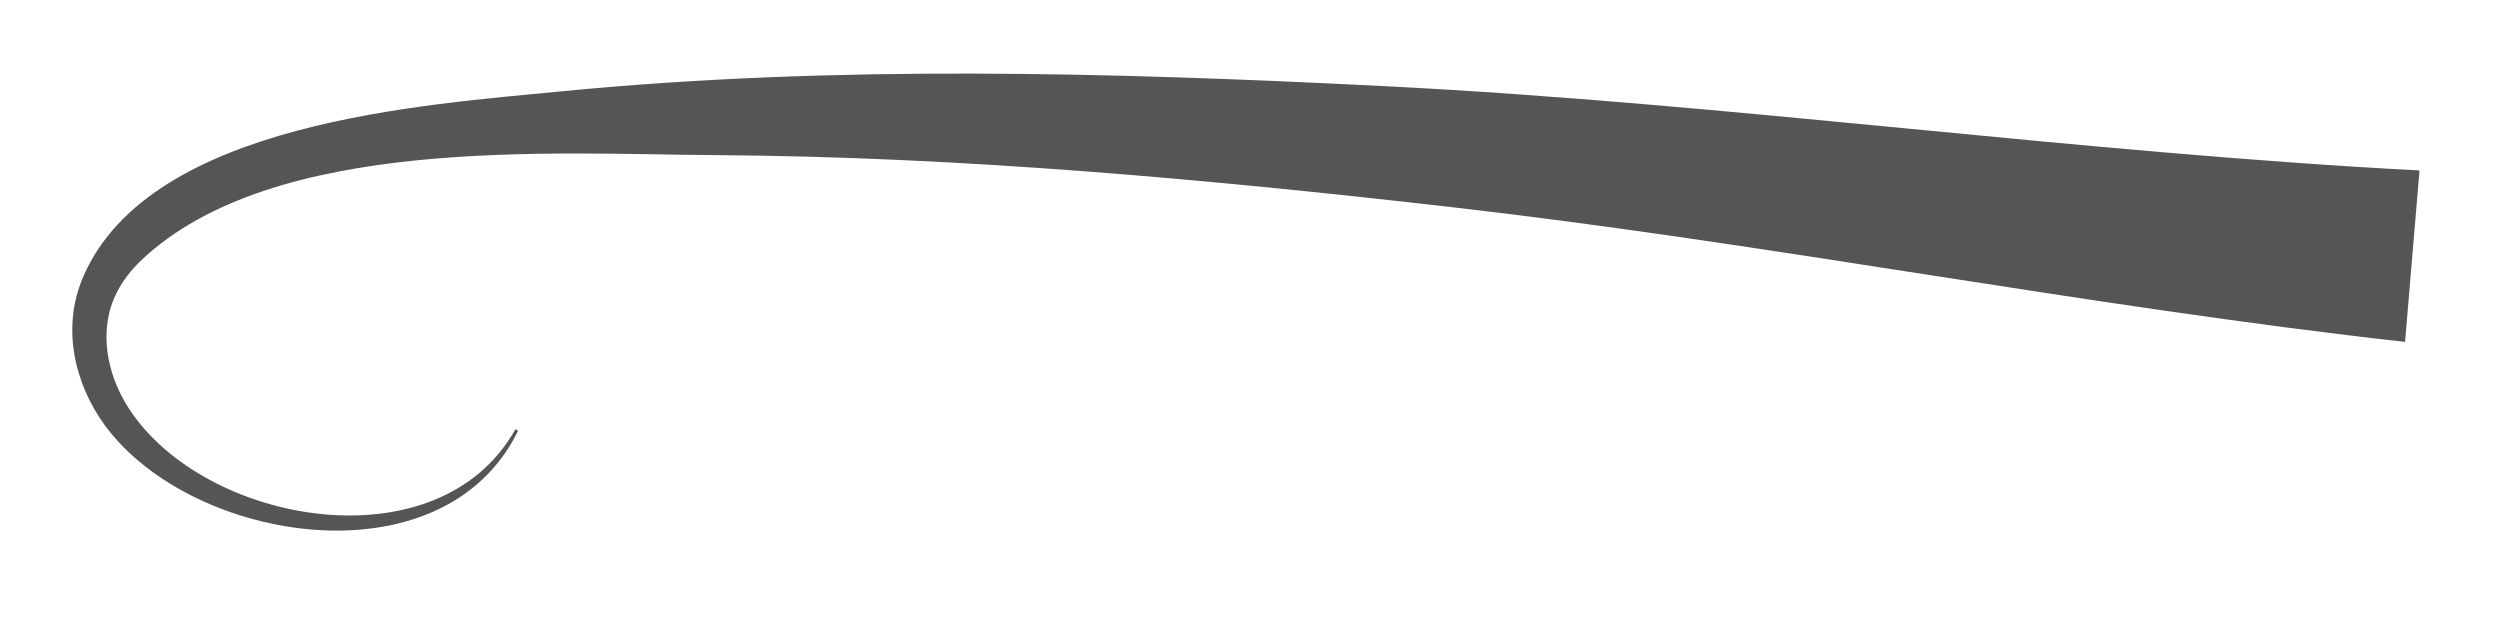 <svg viewBox="0 0 400 100" xmlns="http://www.w3.org/2000/svg" xmlns:bx="https://boxy-svg.com">
  <defs>
    <bx:grid x="0.084" y="0.905" width="100" height="100"></bx:grid>
  </defs>
  <path
    d="M 82.902 68.911 C 70.959 93.442 30.721 86.968 16.828 68.121 C 11.796 61.287 9.836 52.217 13.343 44.214 C 24.112 19.429 68.034 16.76 90.239 14.573 C 133.831 10.359 177.944 11.59 221.615 13.789 C 276.922 16.579 331.881 24.379 387.121 27.273 C 386.349 36.414 385.579 45.559 384.809 54.704 C 333.712 48.993 283.092 38.948 231.962 33.107 C 192.959 28.652 153.702 25.071 114.426 24.821 C 88.208 24.653 43.687 21.611 22.564 41.682 C 20.981 43.191 19.652 44.887 18.707 46.762 C 15.634 52.801 17.095 59.956 20.65 65.402 C 32.792 84.045 70.214 90.619 82.465 68.674 L 82.902 68.911 C 81.8 71.171 82.902 68.911 82.902 68.911"
    style="fill: #555555; fill-opacity: 1; fill-rule: nonzero; stroke: none;" id="path156"></path>
</svg>